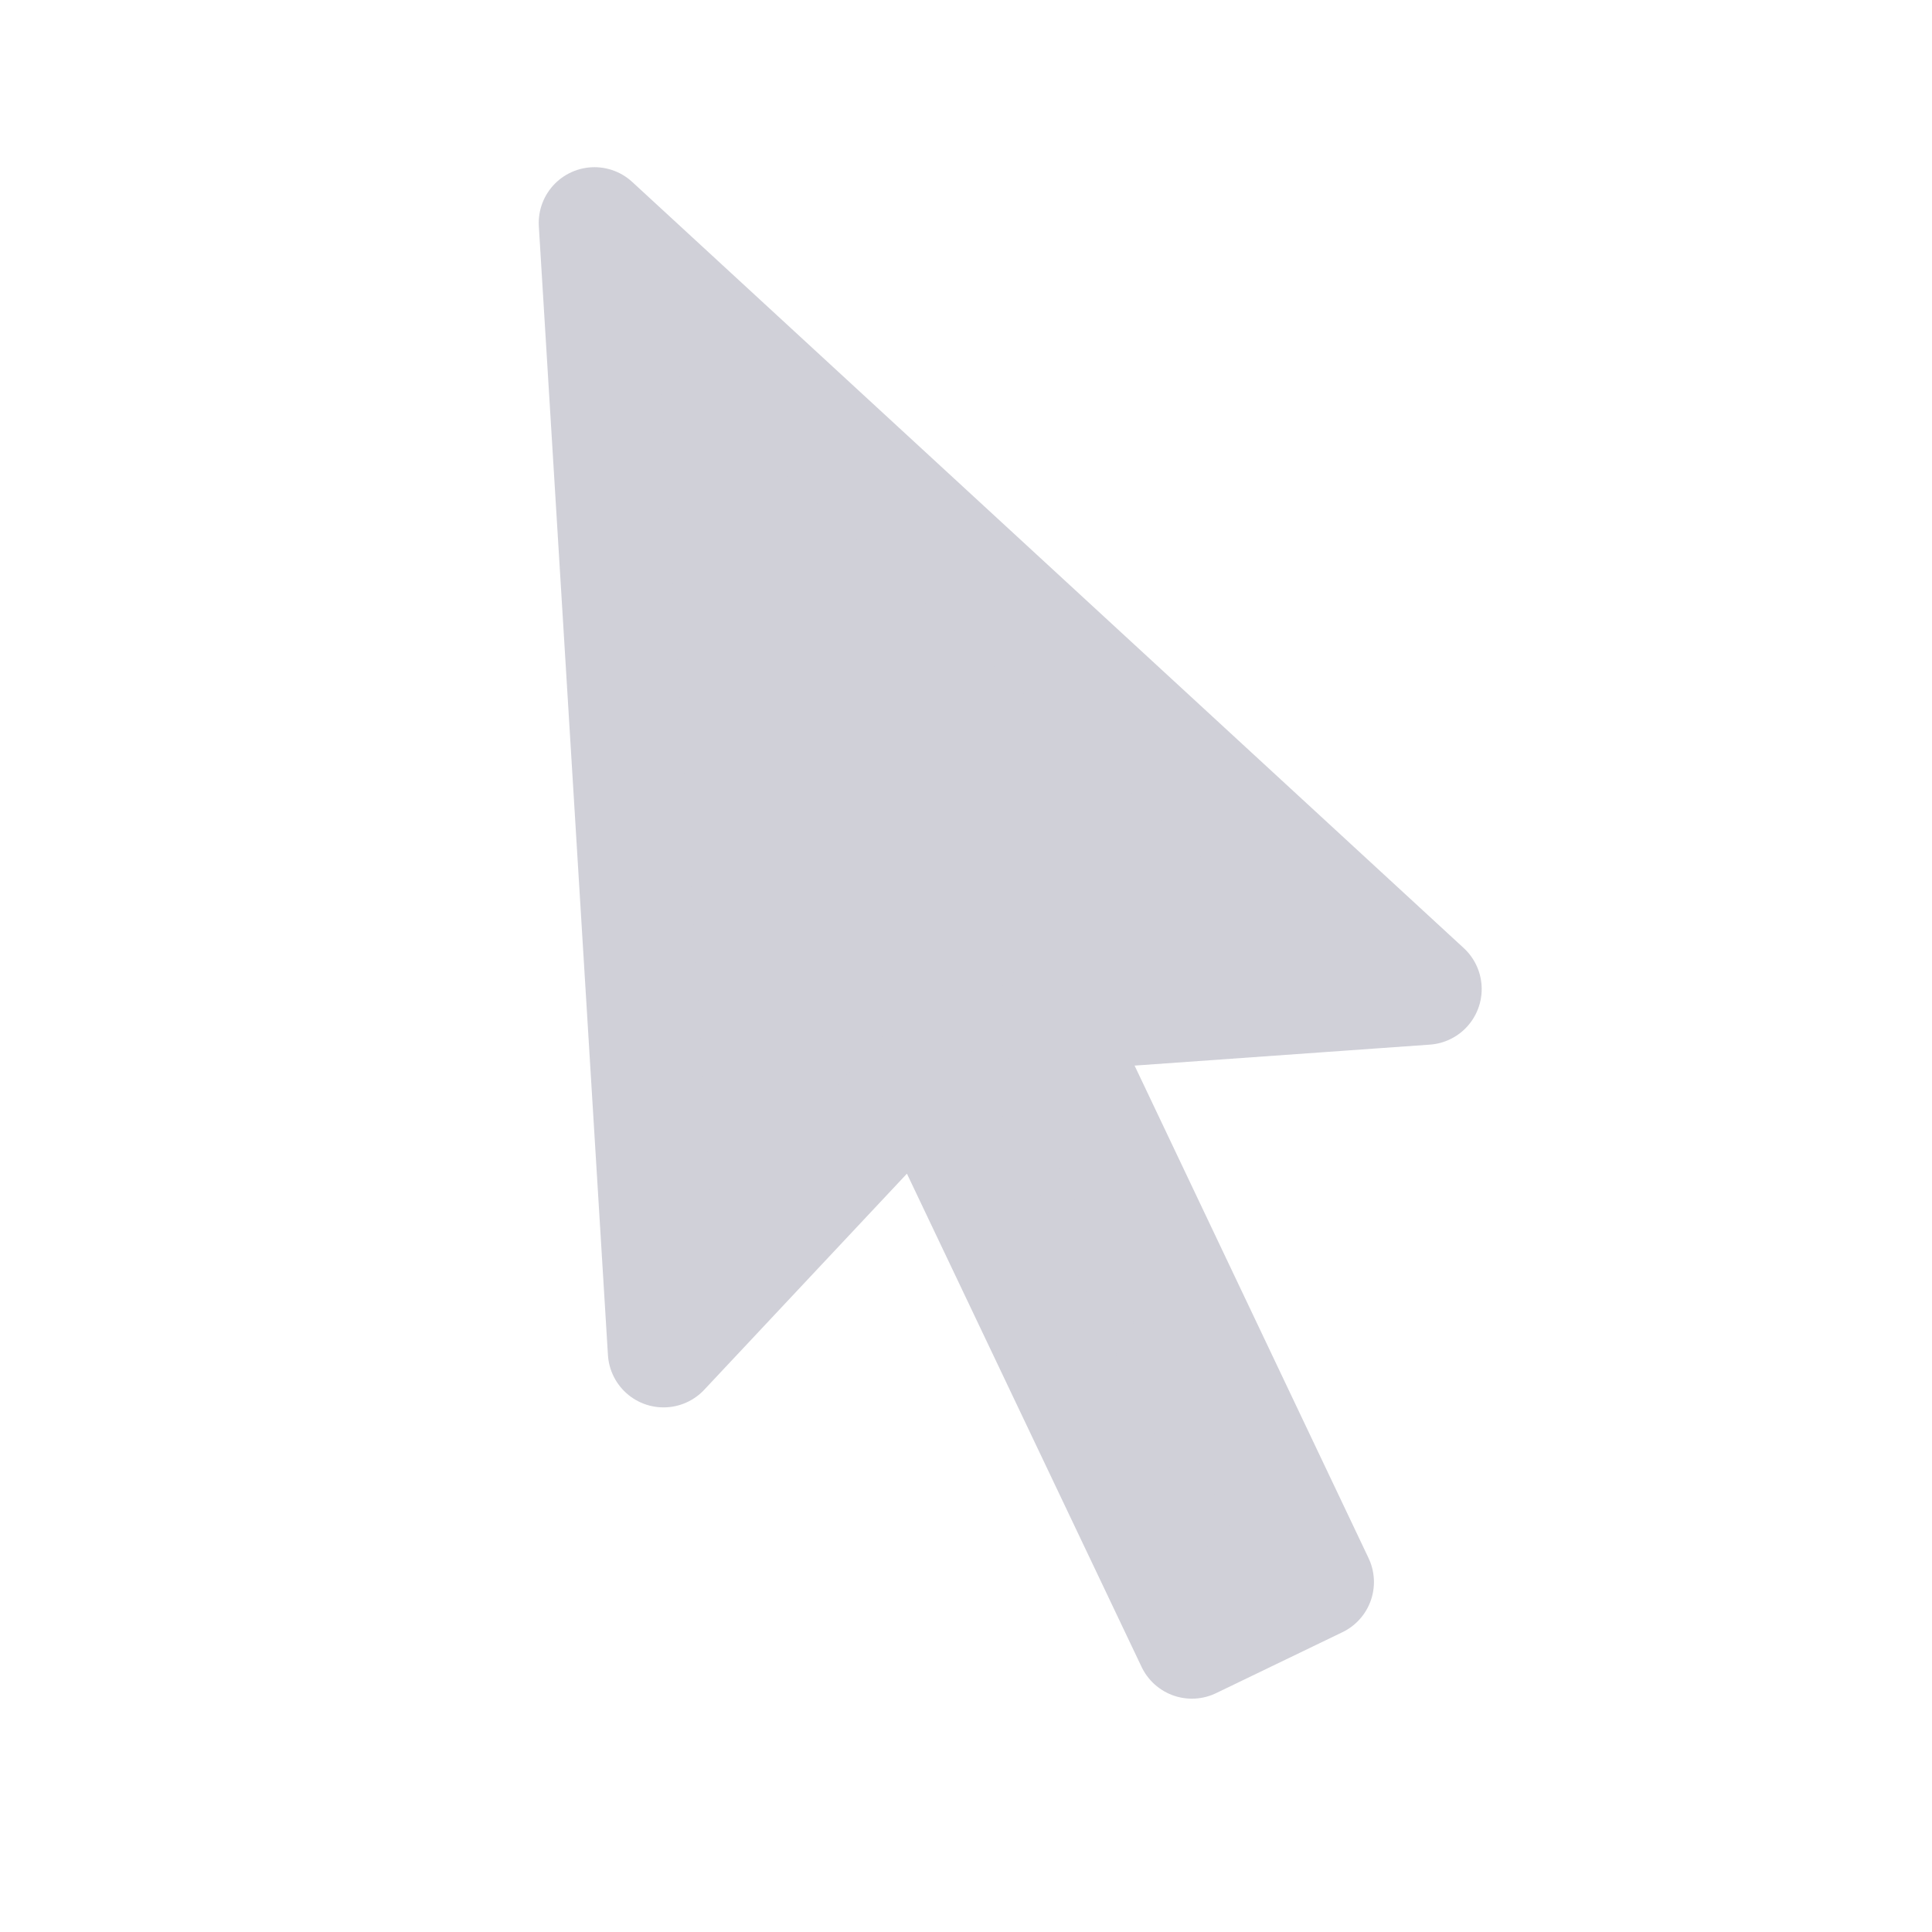 <svg width="26" height="26" viewBox="0 0 26 26" fill="none" xmlns="http://www.w3.org/2000/svg">
<path d="M8 3L19.19 13.31L14.12 13.67L17.74 21.29L16.04 22.11L12.41 14.48L8.93 18.19L8 3Z" fill="#D0D0D8" stroke="#D0D0D8" stroke-width="1.5" stroke-linecap="round" stroke-linejoin="round"/>
</svg>
